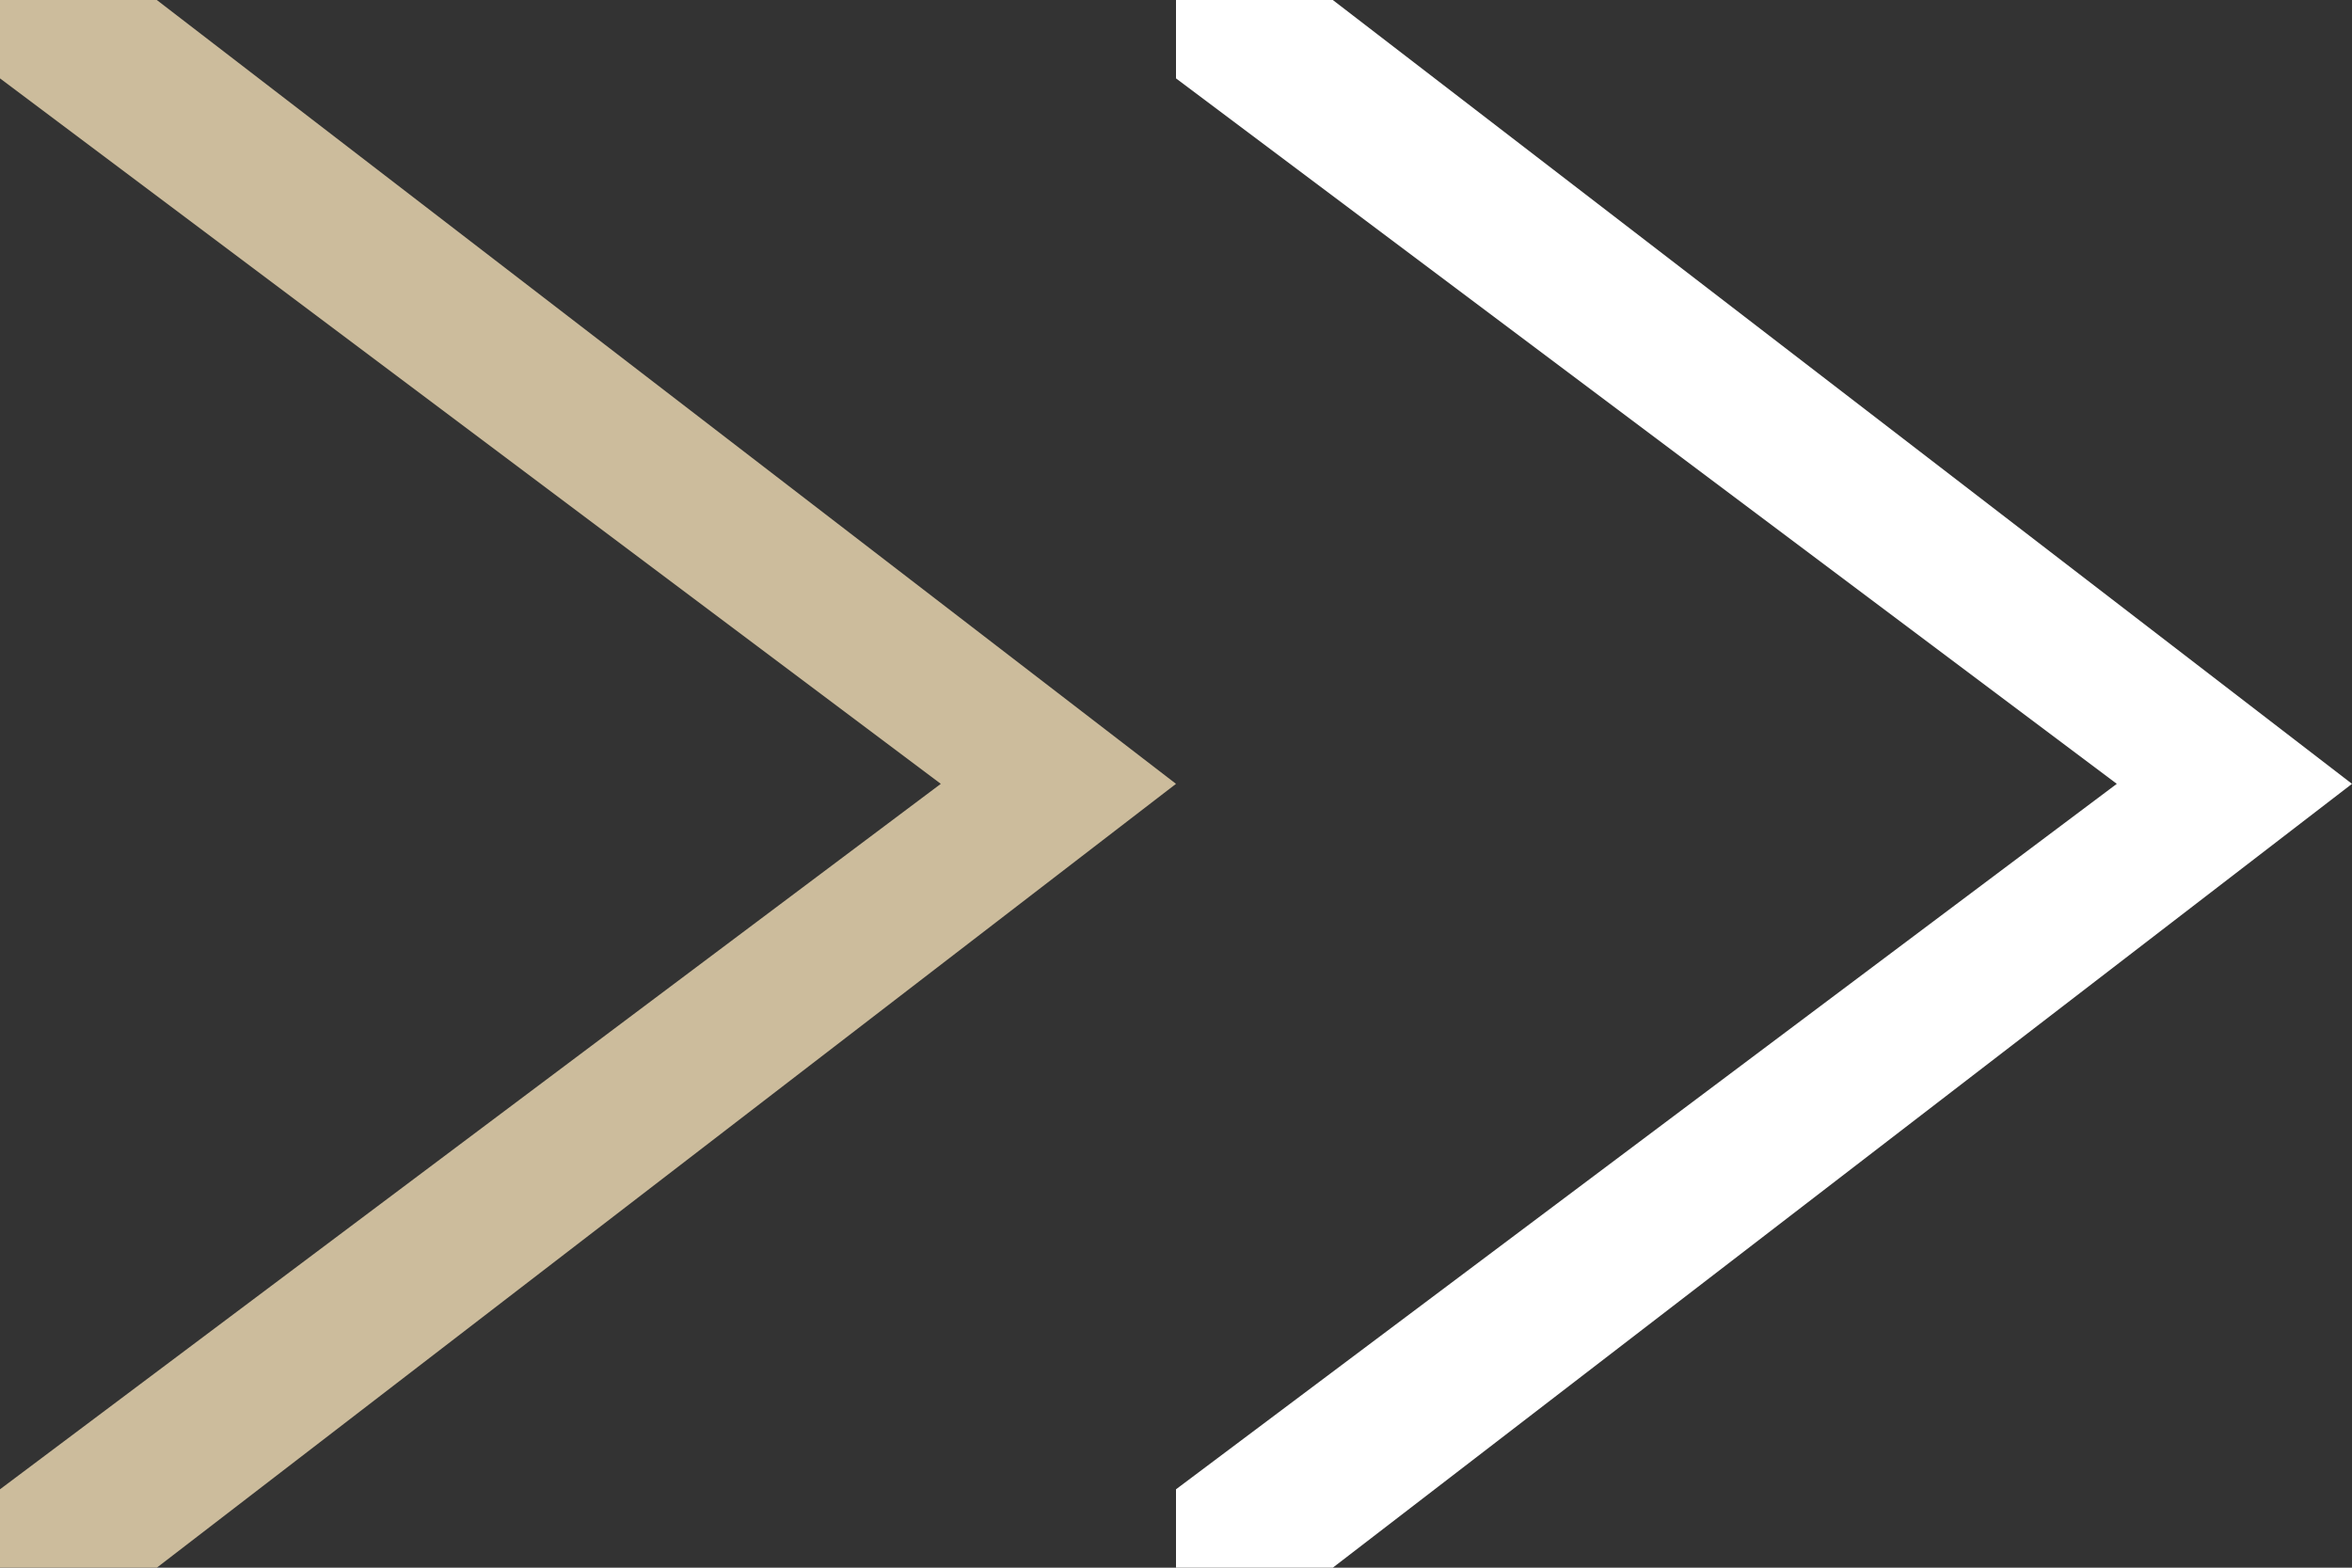 <?xml version="1.0" encoding="UTF-8" standalone="no"?>
<!-- Created with Inkscape (http://www.inkscape.org/) -->

<svg xmlns:dc="http://purl.org/dc/elements/1.1/" xmlns:cc="http://creativecommons.org/ns#" xmlns:rdf="http://www.w3.org/1999/02/22-rdf-syntax-ns#" xmlns:svg="http://www.w3.org/2000/svg" xmlns="http://www.w3.org/2000/svg" xmlns:sodipodi="http://sodipodi.sourceforge.net/DTD/sodipodi-0.dtd" xmlns:inkscape="http://www.inkscape.org/namespaces/inkscape" width="30" height="20" id="svg2" version="1.1" inkscape:version="0.48.4 r9939" inkscape:export-filename="/home/ntrrgc/Dropbox/pres_angular/demo_angular/img/arrow.png" inkscape:export-xdpi="162" inkscape:export-ydpi="162" sodipodi:docname="Documento nuevo 1">
  <rect width="100%" height="100%" fill="#333333" stroke="none"/>
  <defs id="defs4" />
  <sodipodi:namedview id="base" pagecolor="#ffffff" bordercolor="#666666" borderopacity="1.0" inkscape:pageopacity="0.0" inkscape:pageshadow="2" inkscape:zoom="14.183333" inkscape:cx="17.251999" inkscape:cy="-14.603161" inkscape:document-units="px" inkscape:current-layer="layer1" showgrid="true" inkscape:snap-global="true" fit-margin-top="0" fit-margin-left="0" fit-margin-right="0" fit-margin-bottom="0" inkscape:snap-bbox="true" inkscape:window-width="1920" inkscape:window-height="1025" inkscape:window-x="1916" inkscape:window-y="-3" inkscape:window-maximized="1">
    <inkscape:grid type="xygrid" id="grid2985" empspacing="5" visible="true" enabled="true" snapvisiblegridlinesonly="true" originx="-1.307px" originy="-5px" />
  </sodipodi:namedview>
  <g inkscape:label="Capa 1" inkscape:groupmode="layer" id="layer1" transform="translate(-1.307,-1027.362)">
    <path style="fill:#ccbc9c;fill-opacity:1;stroke:none" d="m 1.307,1027.362 2,0 13,10 -13,10 -2,0 0,-1 12,-9 -12,-9 z" id="path2987" inkscape:connector-curvature="0" inkscape:export-filename="/home/ntrrgc/Dropbox/pres_angular/demo_angular/img/arrow-brown.png" inkscape:export-xdpi="162" inkscape:export-ydpi="162" />
    <path inkscape:export-ydpi="162" inkscape:export-xdpi="162" inkscape:export-filename="/home/ntrrgc/Dropbox/pres_angular/demo_angular/img/arrow_white.png" inkscape:connector-curvature="0" id="path3757" d="m 16.307,1027.362 2,0 13,10 -13,10 -2,0 0,-1 12,-9 -12,-9 z" style="fill:#ffffff;fill-opacity:1;stroke:none" />
    <rect style="fill:#a37c52;fill-opacity:1;stroke:none" id="rect3763" width="109" height="36" x="-36" y="1050.362" />
    <path sodipodi:type="arc" style="fill:none;fill-opacity:1;stroke:#ffffff;stroke-width:1;stroke-miterlimit:4;stroke-dasharray:none" id="path3759" sodipodi:cx="18.692564" sodipodi:cy="40" sodipodi:rx="14" sodipodi:ry="14" d="m 32.693,40 a 14,14 0 1 1 -28,0 14,14 0 1 1 28,0 z" transform="translate(1.307,1027.362)" inkscape:export-filename="/home/ntrrgc/Dropbox/pres_angular/demo_angular/img/arrow-back.png" inkscape:export-xdpi="114.82758" inkscape:export-ydpi="114.82758" />
    <path inkscape:export-ydpi="114.82758" inkscape:export-xdpi="114.82758" inkscape:export-filename="/home/ntrrgc/Dropbox/pres_angular/demo_angular/img/arrow-back.png" inkscape:connector-curvature="0" id="path3761" d="m 24,1058.696 -0.733,0 L 12,1067.362 l 11.267,8.667 0.733,0 0,-0.867 -10.4,-7.8 10.4,-7.8 z" style="fill:#ffffff;fill-opacity:1;stroke:none" sodipodi:nodetypes="ccccccccc" />
  </g>
</svg>
